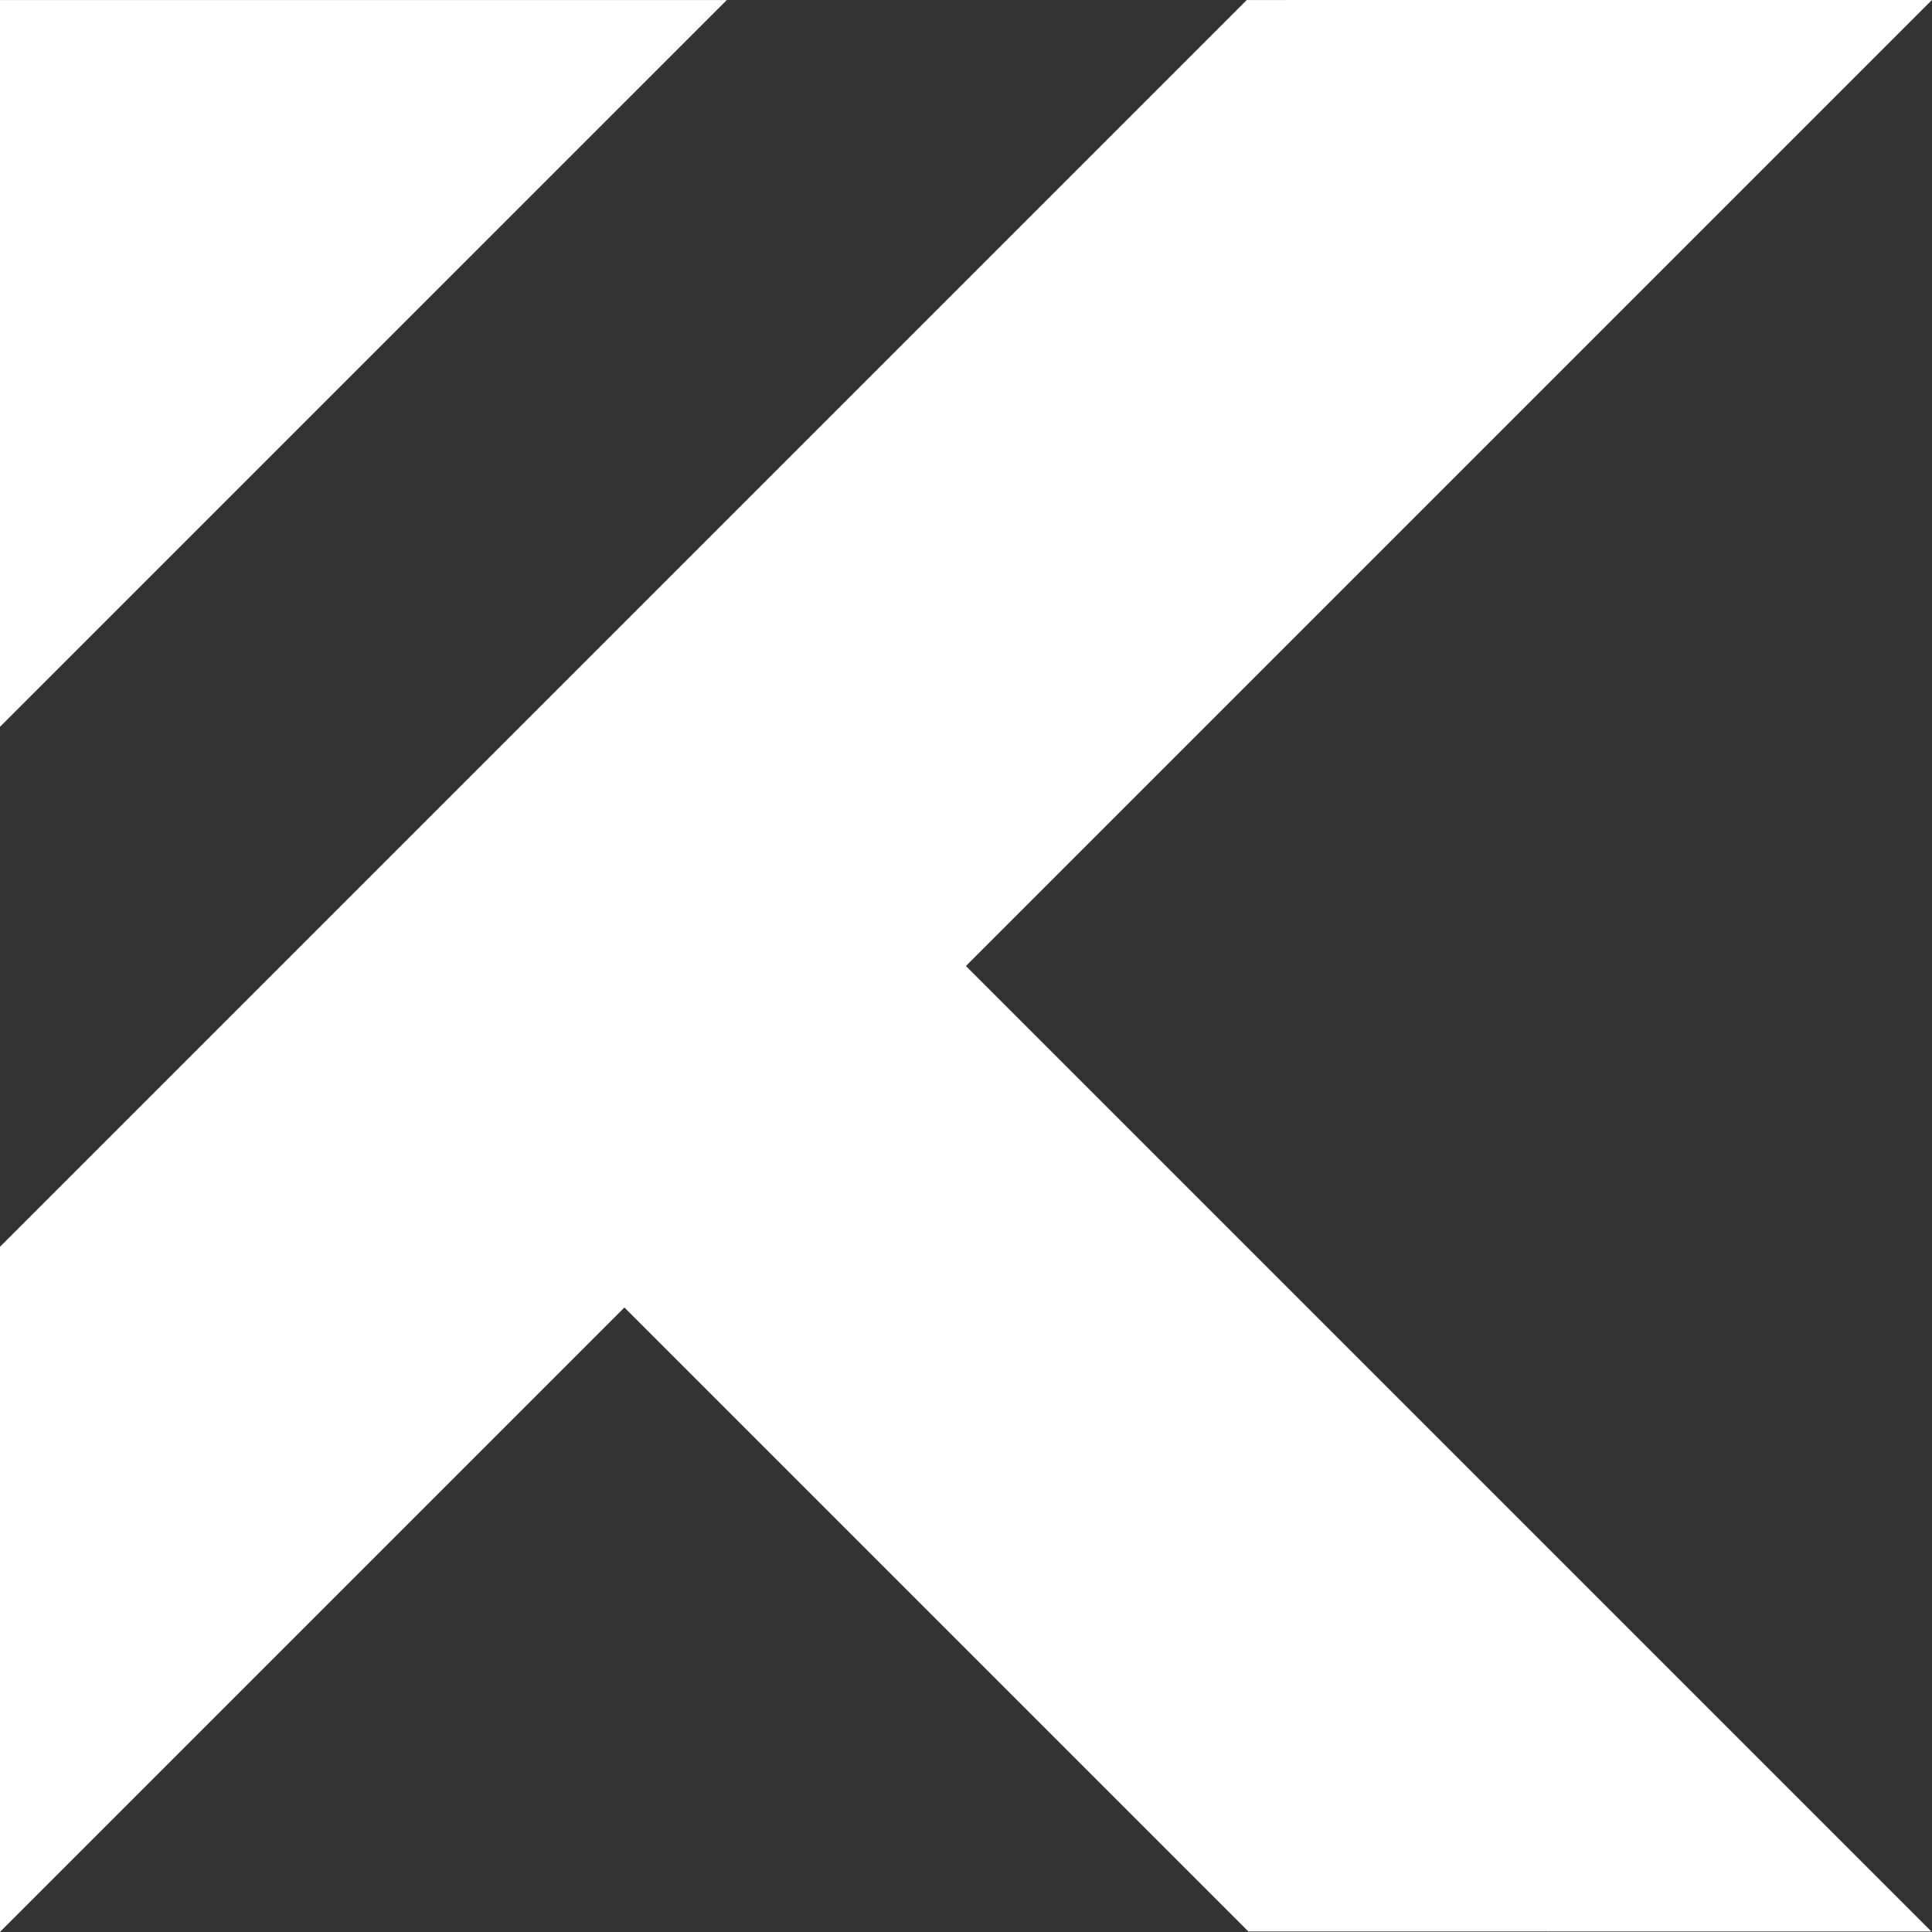 <svg xmlns="http://www.w3.org/2000/svg" width="59.218" height="59.218" viewBox="0 0 59.218 59.218">
  <rect x="0" y="0" width="59.218" height="59.218" fill="#333333" stroke="none"/>
  <g id="Group_39" data-name="Group 39" transform="translate(-322.811 -101.506)">
    <path id="Path_1" data-name="Path 1" d="M397.317,193.063l-39.33-39.33L347.519,164.2l28.862,28.862Z" transform="translate(-15.307 -32.355)" fill="#fff"/>
    <g id="Group_1" data-name="Group 1" transform="translate(322.811 101.507)">
      <path id="Path_2" data-name="Path 2" d="M322.811,123.784V101.507h22.278" transform="translate(-322.811 -101.507)" fill="#fff"/>
      <path id="Path_3" data-name="Path 3" d="M361.025,101.507l-38.214,38.214v21l59.218-59.218Z" transform="translate(-322.811 -101.507)" fill="#fff"/>
    </g>
  </g>
</svg>
